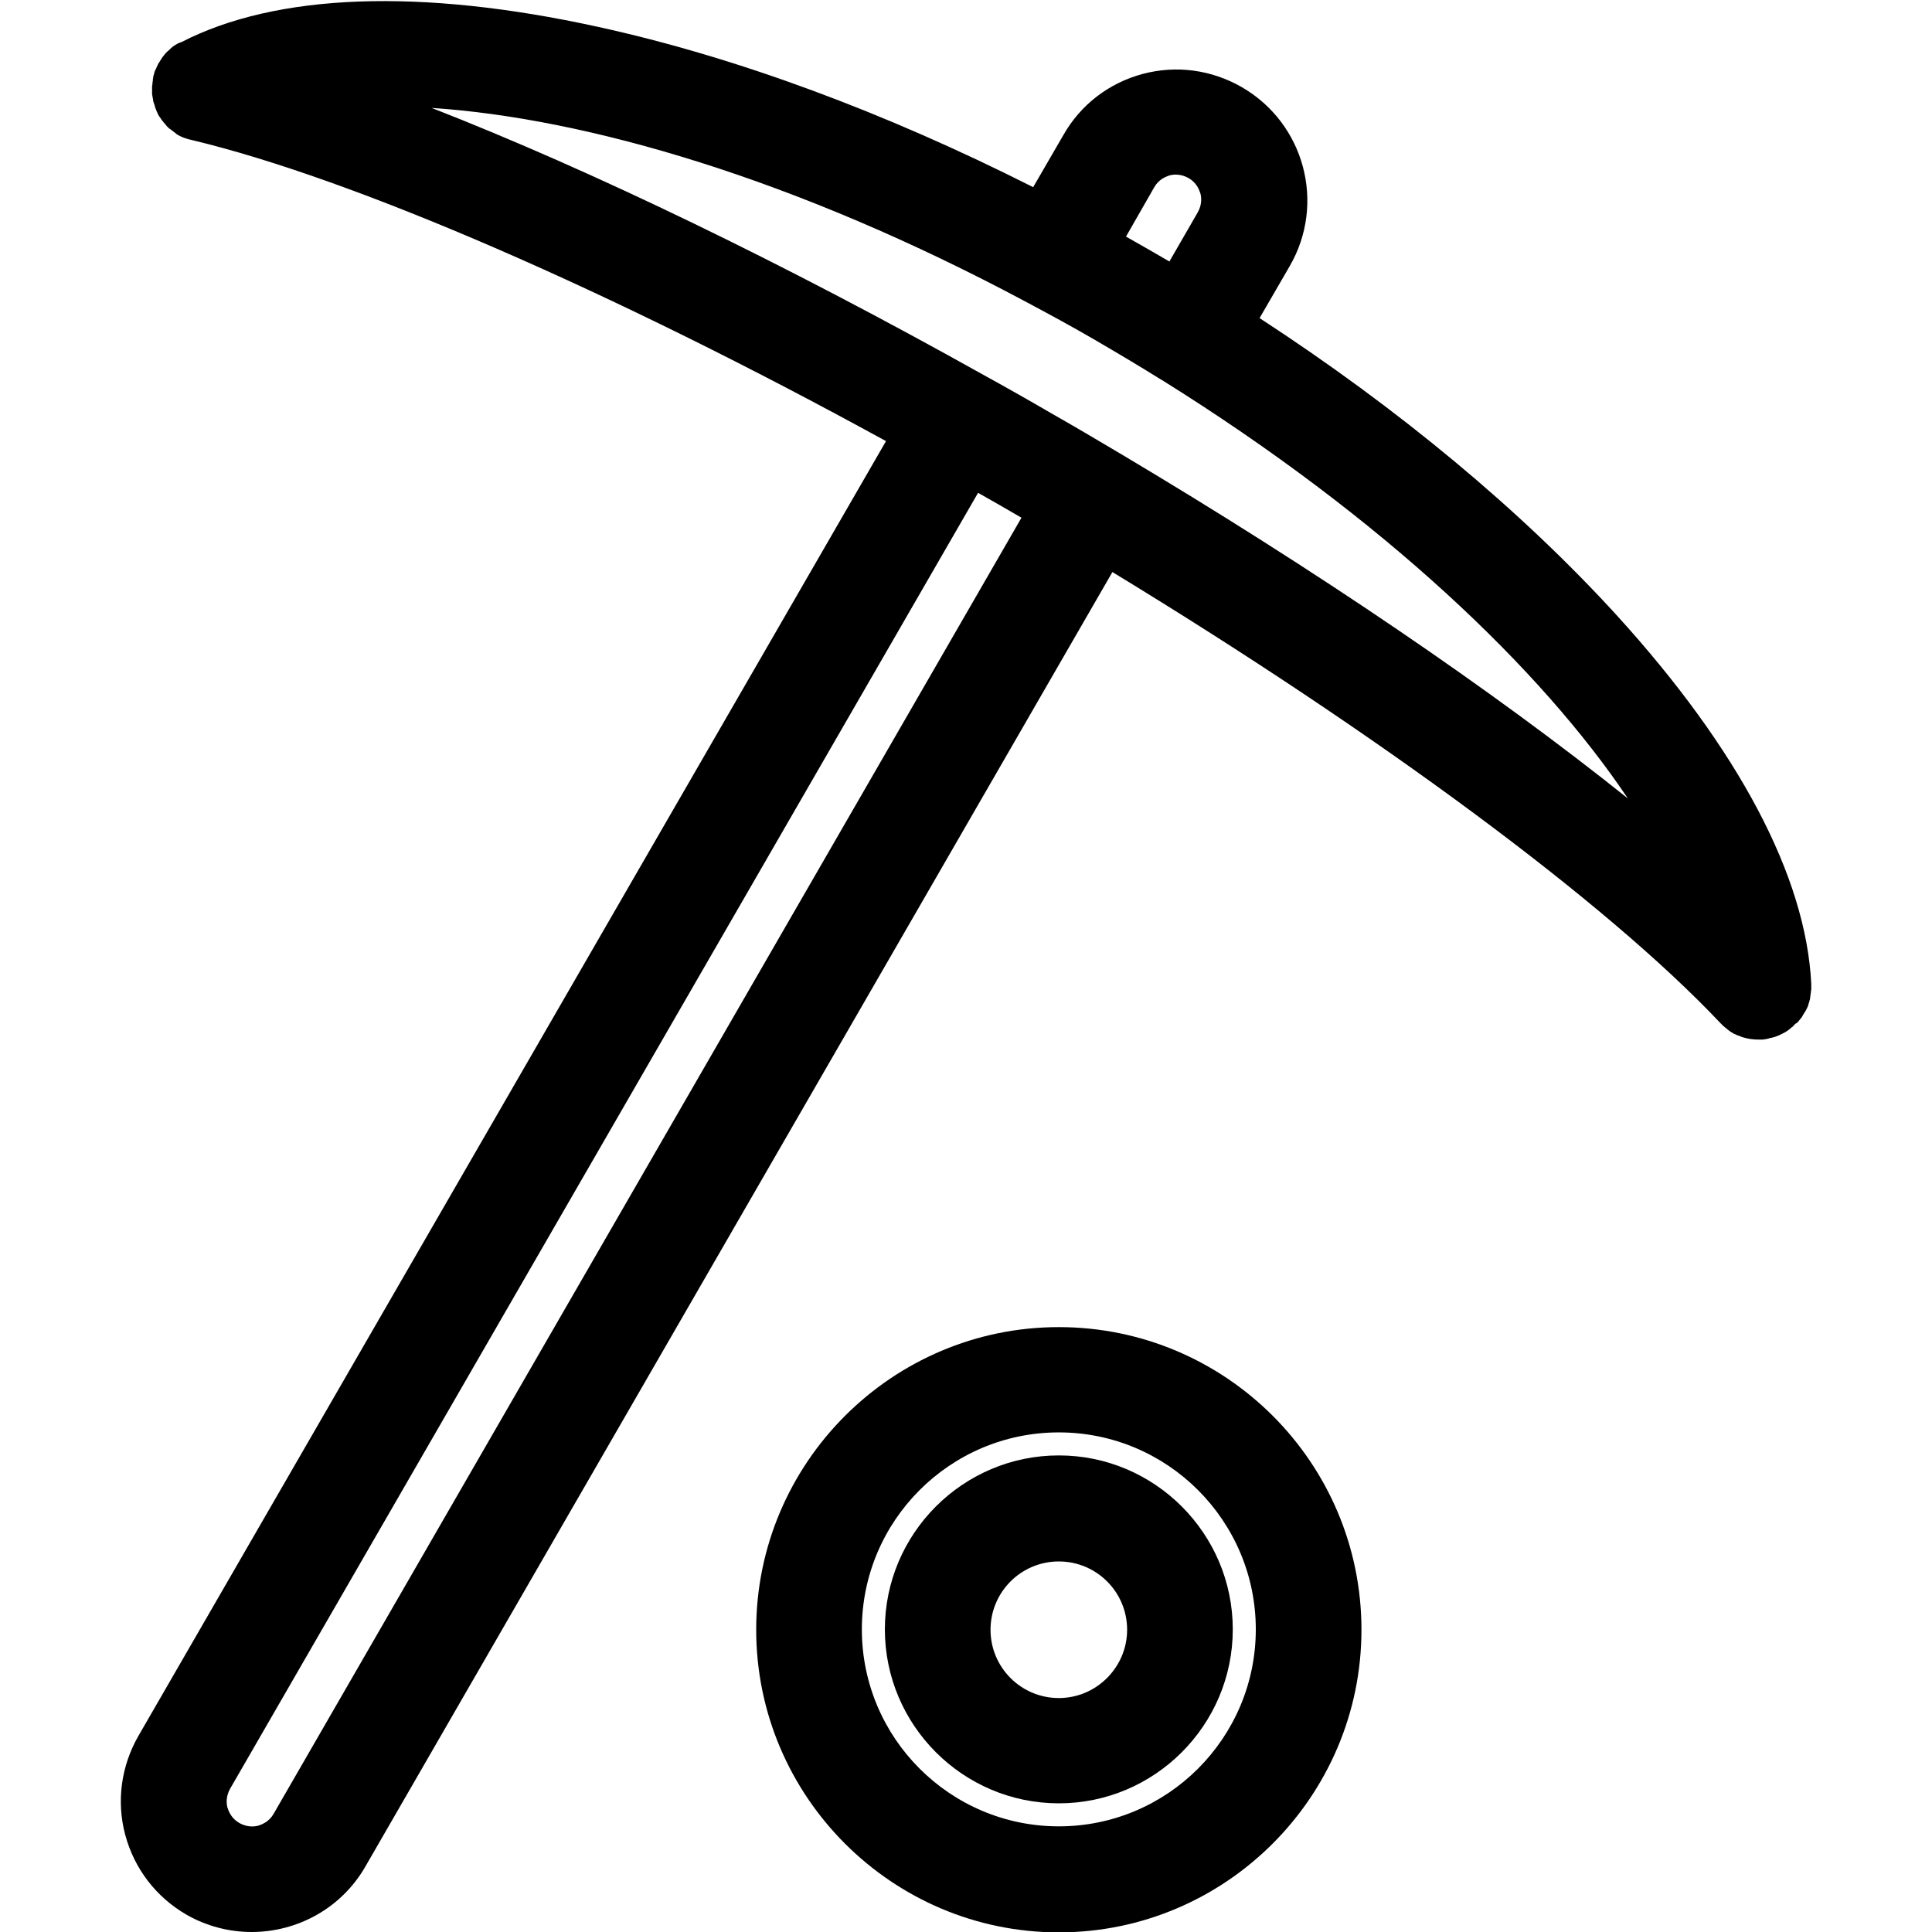<svg version="1.1" xmlns="http://www.w3.org/2000/svg" x="0px" y="0px"
     viewBox="0 0 512 512" style="enable-background:new 0 0 512 512;" xml:space="preserve">
<g>
	<path d="M280.6,351.7c-44.2,0-80.2,36-80.2,80.2c0,44.2,36,80.2,80.2,80.2c44.2,0,80.2-36,80.2-80.2
		C360.8,387.6,324.8,351.7,280.6,351.7z M280.6,484c-28.8,0-52.2-23.4-52.2-52.2c0-28.8,23.4-52.2,52.2-52.2
		c28.8,0,52.2,23.4,52.2,52.2C332.8,460.6,309.4,484,280.6,484z"/>
    <path d="M280.6,385.7c-25.4,0-46.1,20.7-46.1,46.1c0,25.4,20.7,46.1,46.1,46.1c25.4,0,46.1-20.7,46.1-46.1
		C326.7,406.4,306,385.7,280.6,385.7z M280.6,450c-10,0-18.1-8.1-18.1-18.1c0-10,8.1-18.1,18.1-18.1c10,0,18.1,8.1,18.1,18.1
		C298.7,441.8,290.6,450,280.6,450z"/>
    <path d="M476.5,270.8c0.2-0.2,0.3-0.4,0.4-0.5c0.1-0.2,0.3-0.3,0.4-0.5c0.2-0.2,0.3-0.4,0.4-0.6c0.1-0.2,0.2-0.4,0.3-0.5
		c0.1-0.2,0.2-0.4,0.4-0.6c0.1-0.2,0.2-0.4,0.3-0.6c0.1-0.2,0.2-0.4,0.3-0.6c0.1-0.2,0.2-0.4,0.2-0.6c0.1-0.2,0.1-0.4,0.2-0.6
		c0.1-0.2,0.1-0.5,0.2-0.7c0.1-0.2,0.1-0.4,0.1-0.6c0-0.2,0.1-0.5,0.1-0.7c0-0.2,0.1-0.5,0.1-0.7c0-0.2,0-0.4,0.1-0.7
		c0-0.3,0-0.5,0-0.8c0-0.1,0-0.3,0-0.4c0-0.1,0-0.2,0-0.3c0,0,0-0.1,0-0.1c-1.4-28.4-19.2-62.1-51.6-97.7
		c-25.3-27.7-57.6-54.6-94.6-78.7l8-13.8c9.6-16.6,3.9-37.8-12.7-47.4c-8-4.6-17.3-5.9-26.3-3.5c-8.9,2.4-16.4,8.1-21,16.2l-8,13.8
		c-39.4-19.9-78.8-34.5-115.4-42.5c-47-10.3-85.2-8.9-110.4,4.1c0,0,0,0-0.1,0c-0.1,0.1-0.2,0.1-0.3,0.1c-0.1,0.1-0.2,0.1-0.4,0.2
		c-0.2,0.1-0.4,0.2-0.7,0.4c-0.2,0.1-0.4,0.2-0.6,0.4c-0.2,0.1-0.4,0.3-0.5,0.4c-0.2,0.2-0.4,0.3-0.5,0.5c-0.2,0.1-0.3,0.3-0.5,0.4
		c-0.2,0.2-0.3,0.3-0.5,0.5c-0.1,0.2-0.3,0.3-0.4,0.5c-0.1,0.2-0.3,0.3-0.4,0.5c-0.1,0.2-0.3,0.4-0.4,0.6c-0.1,0.2-0.2,0.3-0.3,0.5
		c-0.1,0.2-0.3,0.4-0.4,0.6c-0.1,0.2-0.2,0.4-0.3,0.6c-0.1,0.2-0.2,0.4-0.3,0.7c-0.1,0.2-0.2,0.4-0.3,0.6c-0.1,0.2-0.2,0.4-0.2,0.6
		c-0.1,0.3-0.1,0.5-0.2,0.7c0,0.1-0.1,0.3-0.1,0.4c0,0,0,0.1,0,0.2c-0.1,0.3-0.1,0.5-0.1,0.8c0,0.2-0.1,0.4-0.1,0.6
		c0,0.3,0,0.5-0.1,0.8c0,0.2,0,0.4,0,0.6c0,0.2,0,0.5,0,0.7c0,0.2,0,0.4,0,0.6c0,0.2,0,0.5,0.1,0.7c0,0.2,0,0.4,0.1,0.6
		c0,0.2,0.1,0.4,0.1,0.7c0,0.2,0.1,0.4,0.2,0.7c0.1,0.2,0.1,0.4,0.2,0.6c0.1,0.2,0.1,0.5,0.2,0.7c0.1,0.2,0.2,0.4,0.2,0.5
		c0.1,0.2,0.2,0.5,0.3,0.7c0,0,0,0.1,0.1,0.2c0.1,0.1,0.1,0.3,0.2,0.4c0.1,0.2,0.2,0.4,0.4,0.6c0.1,0.2,0.3,0.4,0.4,0.6
		c0.1,0.2,0.3,0.4,0.4,0.5c0.1,0.2,0.3,0.4,0.5,0.6c0.1,0.2,0.3,0.3,0.4,0.5c0.2,0.2,0.3,0.4,0.5,0.5c0.1,0.2,0.3,0.3,0.5,0.4
		c0.2,0.2,0.4,0.3,0.5,0.4c0.2,0.1,0.4,0.3,0.5,0.4c0.2,0.1,0.4,0.2,0.5,0.4c0.2,0.1,0.4,0.3,0.6,0.4c0.2,0.1,0.4,0.2,0.6,0.3
		c0.2,0.1,0.4,0.2,0.7,0.3c0.2,0.1,0.4,0.2,0.6,0.2c0.2,0.1,0.4,0.2,0.6,0.2c0.2,0.1,0.5,0.2,0.7,0.2c0.1,0,0.3,0.1,0.4,0.1
		c43.1,10.3,111.6,40.1,184,79.8L36.7,460c-4.6,8-5.9,17.4-3.5,26.3s8.1,16.4,16.2,21.1c5.4,3.1,11.4,4.6,17.3,4.6
		c12,0,23.7-6.2,30.1-17.3l198-343.1c70.5,42.9,130.7,87.3,161.1,119.5c0.1,0.1,0.1,0.1,0.2,0.2c0.2,0.2,0.4,0.4,0.6,0.6
		c0.2,0.1,0.3,0.3,0.5,0.4c0.2,0.2,0.4,0.3,0.6,0.5c0.2,0.1,0.3,0.3,0.5,0.4c0.2,0.1,0.4,0.3,0.6,0.4c0.2,0.1,0.4,0.2,0.5,0.3
		c0.2,0.1,0.5,0.2,0.7,0.3c0.2,0.1,0.3,0.2,0.5,0.2c0.3,0.1,0.7,0.3,1,0.4c0.1,0,0.2,0.1,0.3,0.1c1.3,0.4,2.7,0.6,4.1,0.6h0
		c0.2,0,0.4,0,0.6,0c0.1,0,0.2,0,0.3,0c0.3,0,0.5,0,0.8-0.1c0.2,0,0.4,0,0.6-0.1c0.2,0,0.5-0.1,0.7-0.2c0.2,0,0.4-0.1,0.6-0.1
		c0.2-0.1,0.5-0.1,0.7-0.2c0.2-0.1,0.4-0.1,0.6-0.2c0.2-0.1,0.4-0.2,0.7-0.3c0.2-0.1,0.4-0.2,0.6-0.3c0.2-0.1,0.4-0.2,0.6-0.3
		c0.2-0.1,0.4-0.2,0.5-0.3c0.2-0.1,0.4-0.2,0.6-0.4c0.2-0.1,0.4-0.3,0.5-0.4c0.2-0.1,0.3-0.3,0.5-0.4c0.2-0.1,0.4-0.3,0.5-0.5
		c0.1,0,0.1-0.1,0.1-0.1c0.1-0.1,0.2-0.2,0.3-0.3C476.1,271.2,476.3,271,476.5,270.8L476.5,270.8z M305.9,49.6
		c1.2-2.1,3.1-2.8,4-3.1c1-0.3,3-0.5,5.1,0.7c2.1,1.2,2.8,3.1,3.1,4c0.3,1,0.5,3-0.7,5.1l-7.5,13c-1.9-1.1-3.8-2.2-5.7-3.3
		c-1.9-1.1-3.9-2.2-5.8-3.3L305.9,49.6L305.9,49.6z M272.1,80.1L272.1,80.1C272.1,80.1,272.2,80.1,272.1,80.1
		c6,3.2,12.1,6.5,18.1,10c6,3.5,11.9,7,17.5,10.5c0.1,0,0.1,0.1,0.2,0.1c0,0,0,0,0,0c59,36.8,100.7,76.9,123.5,110.9
		c-35.6-28.5-82.4-60.4-134.7-91.5l0,0h0c-5.9-3.5-11.8-7-17.8-10.4c-6-3.5-12-6.9-18-10.2l0,0c0,0,0,0,0,0
		c-53.1-29.7-104-54.3-146.5-70.9C155.3,31.3,210.8,47.3,272.1,80.1L272.1,80.1z M72.5,480.7c-1.2,2.1-3.1,2.8-4,3.1
		c-1,0.3-3,0.5-5.1-0.7c-2.1-1.2-2.8-3.1-3.1-4c-0.3-1-0.5-3,0.7-5.1l198.2-343.4c1.9,1.1,3.9,2.2,5.8,3.3c1.9,1.1,3.8,2.2,5.7,3.3
		L72.5,480.7z"/>
</g>
</svg>
